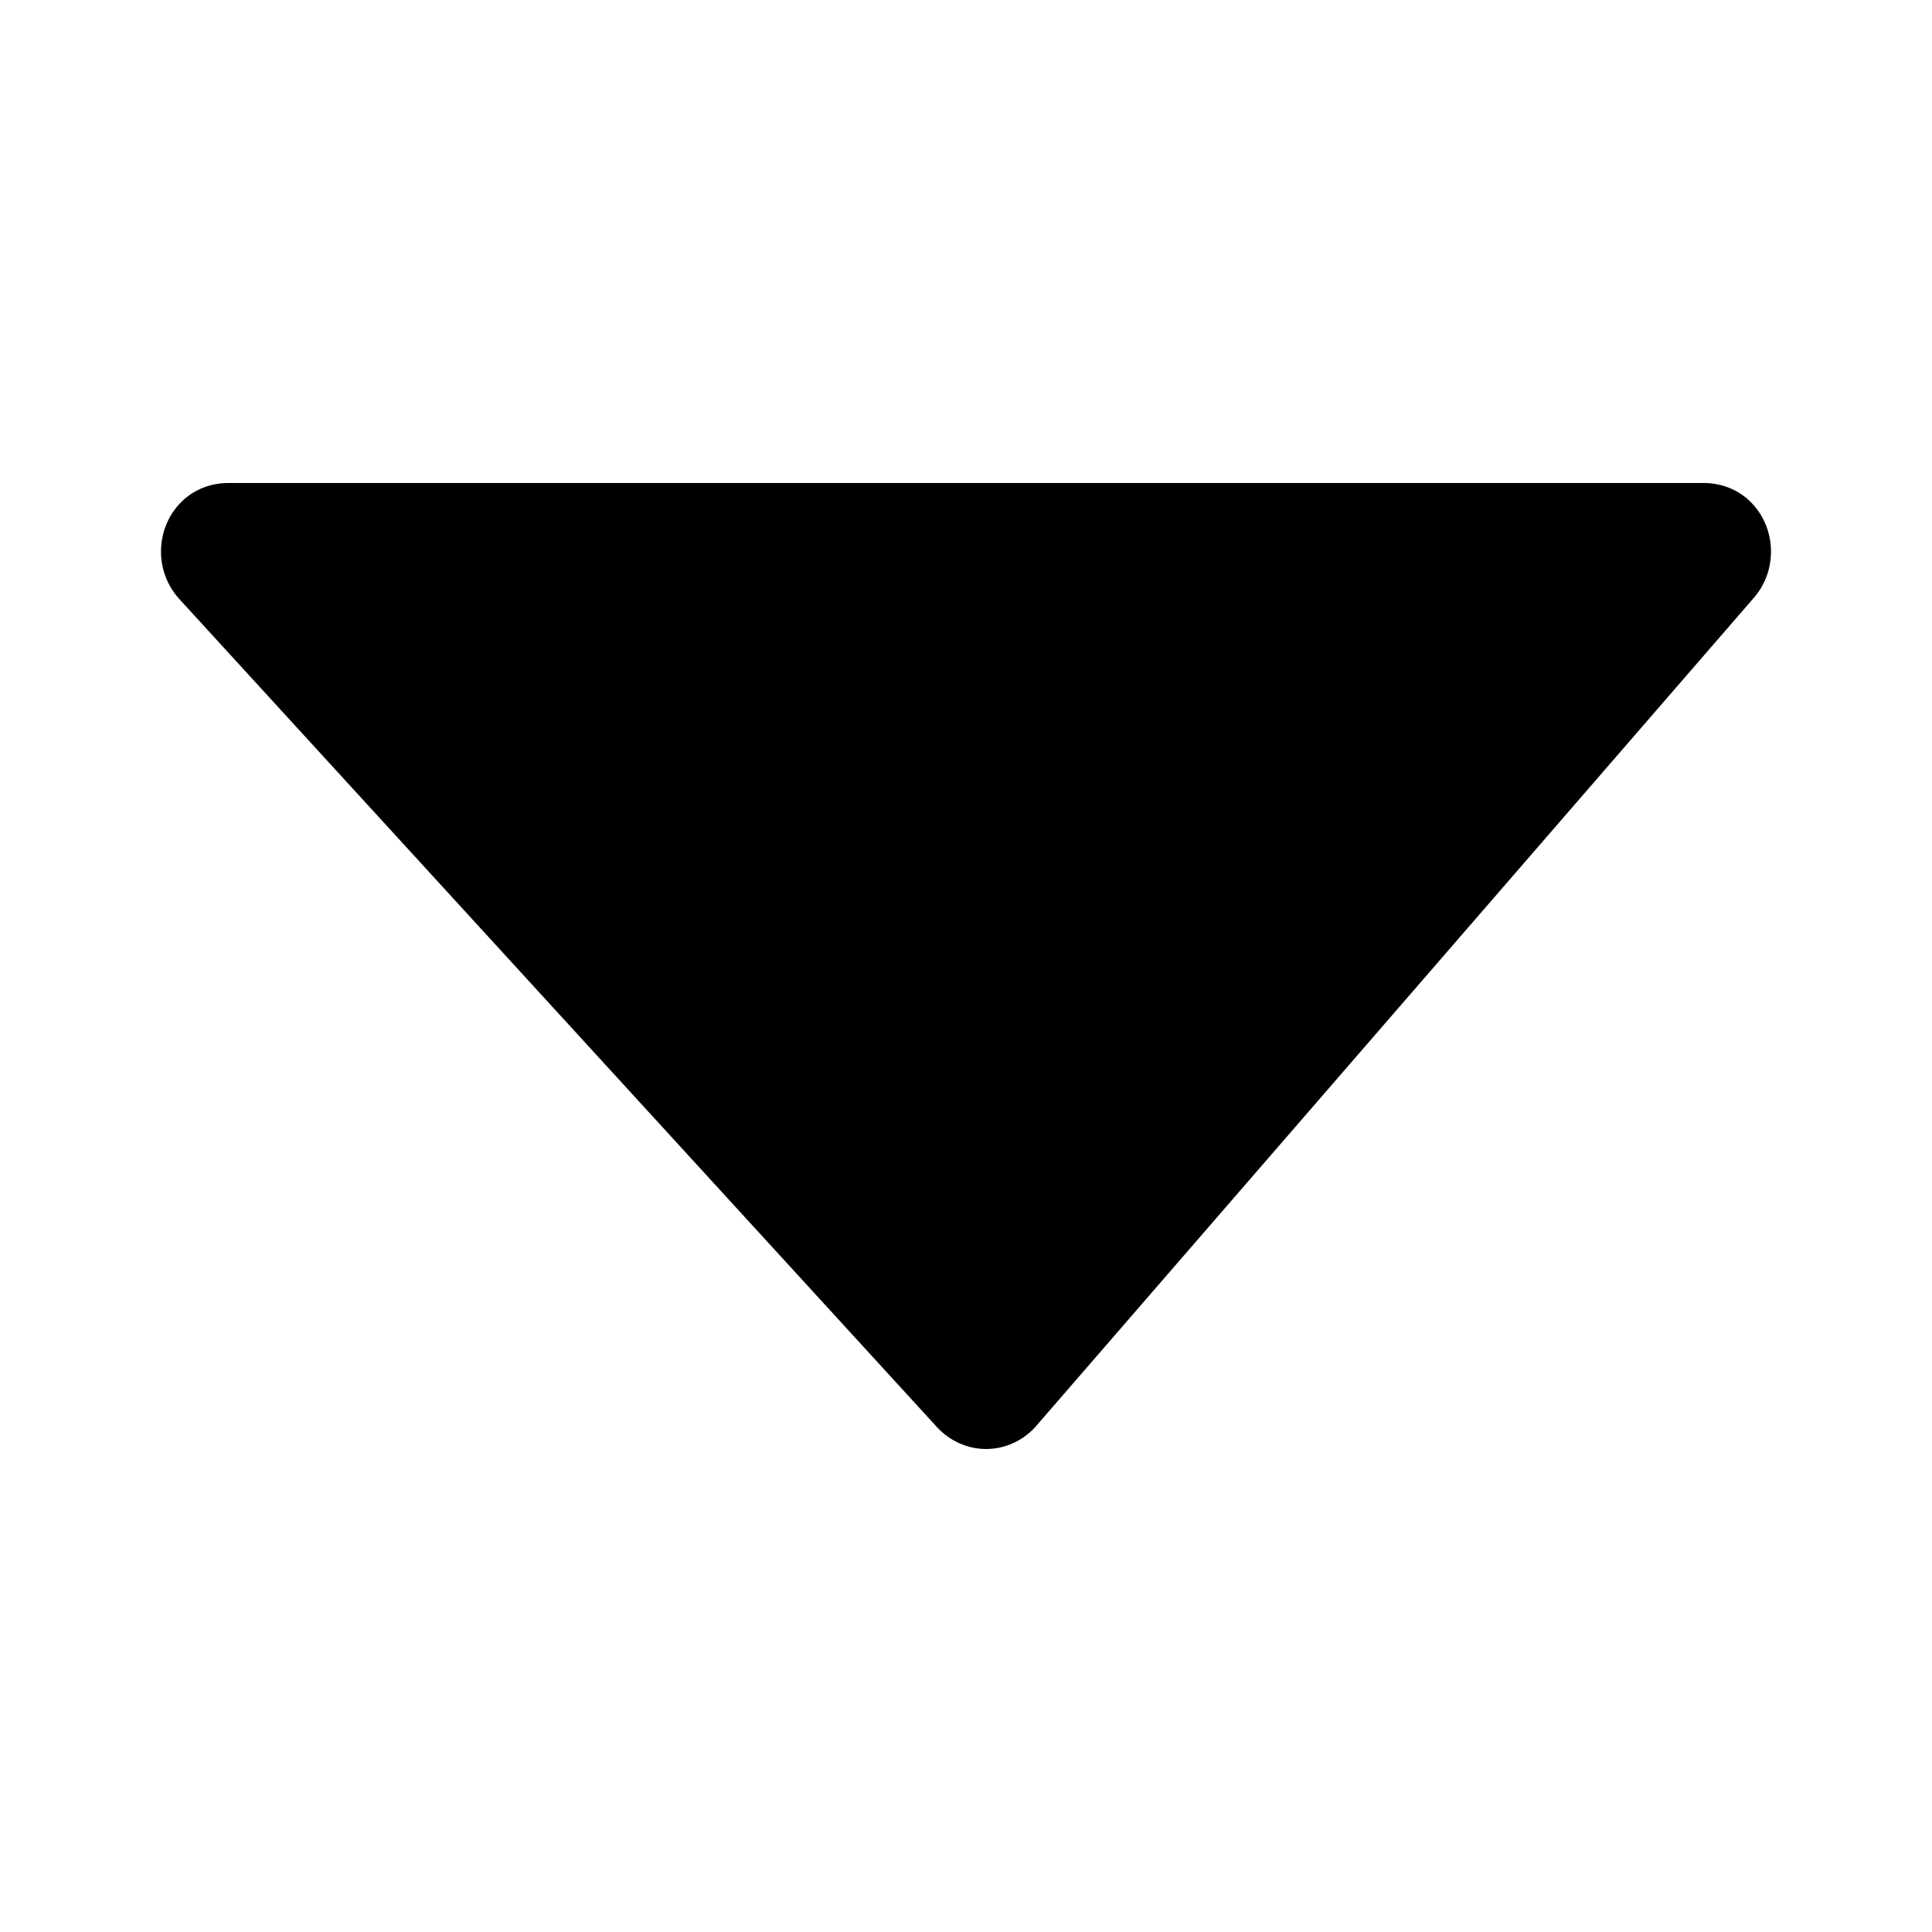 <?xml version="1.0" encoding="UTF-8"?>
<svg width="24px" height="24px" viewBox="0 0 24 24" version="1.1" xmlns="http://www.w3.org/2000/svg" xmlns:xlink="http://www.w3.org/1999/xlink">
    <!-- Generator: sketchtool 46.2 (44496) - http://www.bohemiancoding.com/sketch -->
    <title>triangle-down</title>
    <desc>Created with sketchtool.</desc>
    <defs></defs>
    <g id="Web" stroke="none" stroke-width="1" fill="none" fill-rule="evenodd">
        <g id="triangle-down" fill="#000000">
            <path d="M21.739,6.227 C21.58,6.074 21.376,6.003 21.175,6 L2.824,6 C2.622,6.003 2.421,6.074 2.262,6.226 C2.087,6.396 2,6.623 2,6.852 C2,7.063 2.075,7.273 2.226,7.44 L11.642,17.731 C11.801,17.902 12.02,18 12.25,18 C12.479,18 12.699,17.902 12.857,17.731 L21.775,7.44 C22.088,7.095 22.073,6.553 21.739,6.227" id="Fill-1"></path>
        </g>
    </g>
</svg>